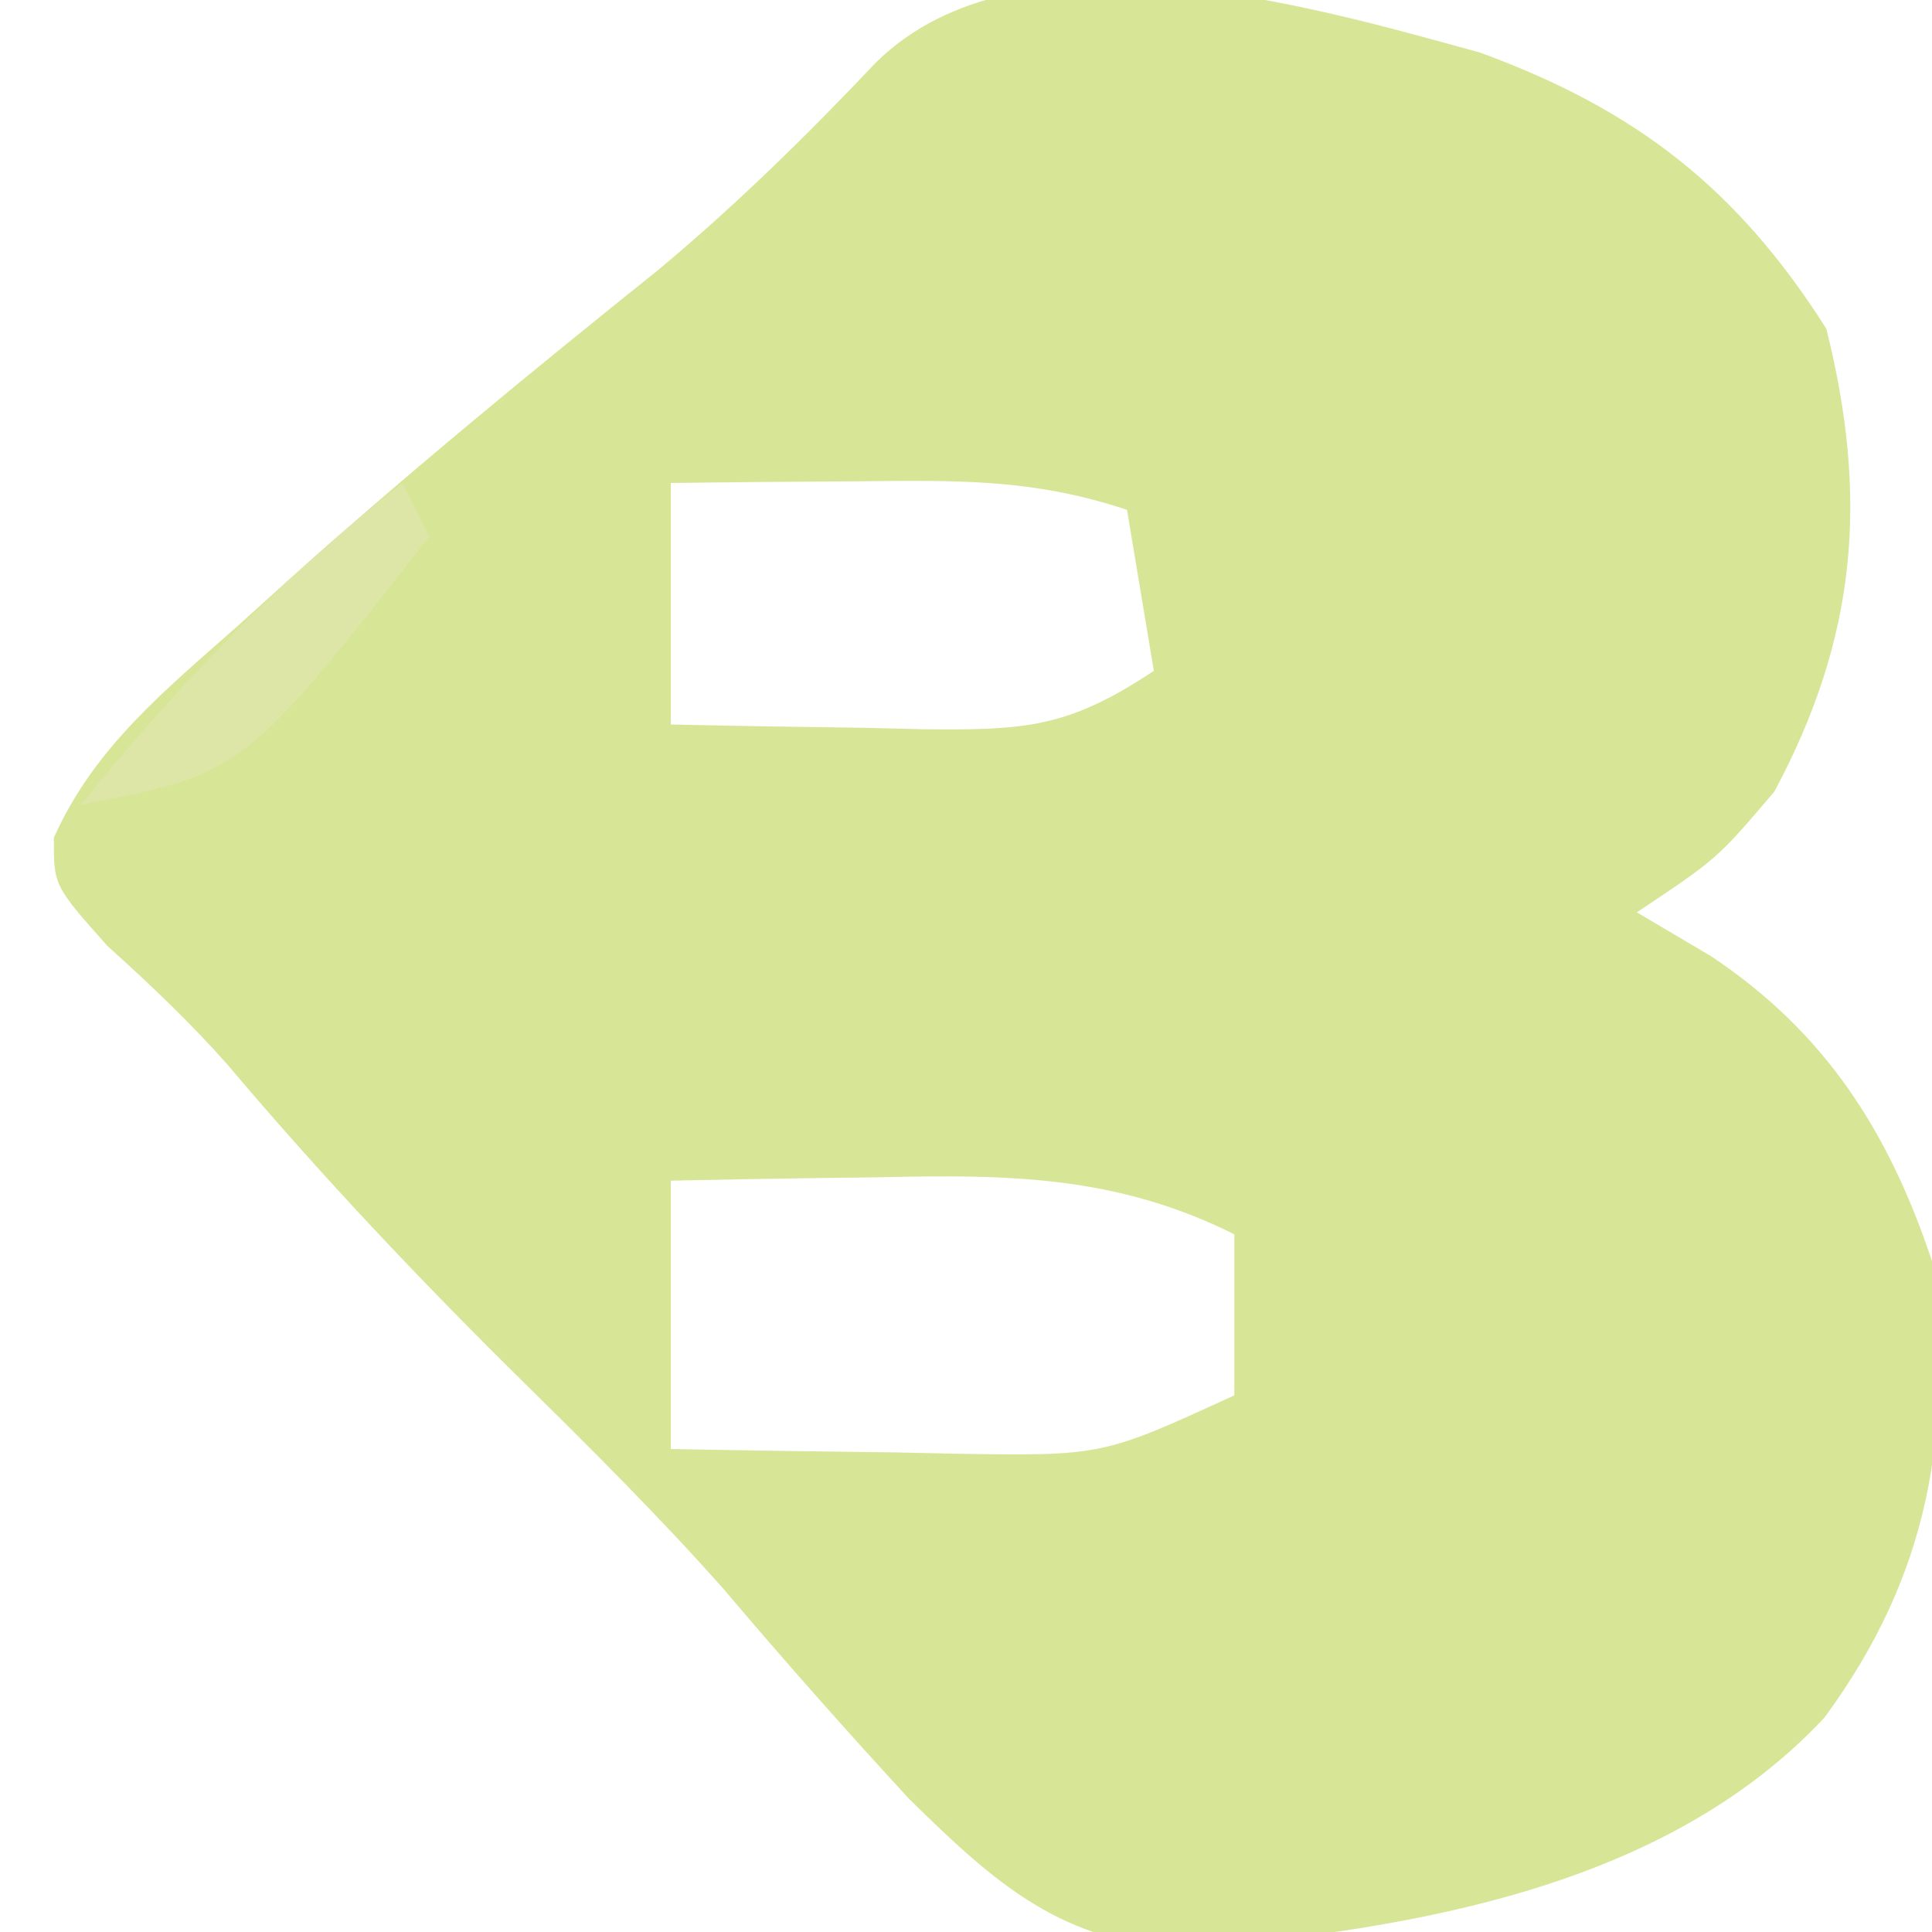 <?xml version="1.0" encoding="UTF-8"?>
<svg version="1.1" xmlns="http://www.w3.org/2000/svg" width="72" height="72">
<path d="M0 0 C5.819 2.129 9.59 5.07 12.902 10.289 C14.48 16.6 14.046 21.787 10.965 27.539 C8.84 30.039 8.84 30.039 5.84 32.039 C6.747 32.575 7.655 33.112 8.59 33.664 C12.856 36.498 15.227 40.202 16.84 45.039 C17.62 51.52 16.735 56.725 12.84 62.039 C6.892 68.418 -2.56 69.927 -10.91 70.664 C-15.567 70.479 -18.037 68.265 -21.273 65.086 C-23.632 62.527 -25.931 59.929 -28.18 57.273 C-30.565 54.583 -33.1 52.061 -35.66 49.539 C-39.502 45.75 -43.169 41.873 -46.652 37.75 C-48.073 36.138 -49.566 34.726 -51.16 33.289 C-53.16 31.039 -53.16 31.039 -53.152 29.254 C-51.641 25.881 -49.002 23.758 -46.285 21.352 C-45.702 20.824 -45.12 20.297 -44.519 19.753 C-40.009 15.704 -35.338 11.872 -30.609 8.082 C-27.717 5.669 -25.088 3.085 -22.5 0.352 C-17.124 -4.915 -6.37 -1.754 0 0 Z M-30.16 16.039 C-30.16 19.009 -30.16 21.979 -30.16 25.039 C-27.722 25.093 -25.286 25.133 -22.848 25.164 C-21.812 25.189 -21.812 25.189 -20.756 25.215 C-16.989 25.251 -15.376 25.183 -12.16 23.039 C-12.49 21.059 -12.82 19.079 -13.16 17.039 C-16.721 15.852 -19.598 15.942 -23.348 15.977 C-24.62 15.986 -25.892 15.995 -27.203 16.004 C-28.179 16.016 -29.155 16.027 -30.16 16.039 Z M-30.16 42.039 C-30.16 45.339 -30.16 48.639 -30.16 52.039 C-27.41 52.093 -24.661 52.133 -21.91 52.164 C-20.744 52.189 -20.744 52.189 -19.555 52.215 C-14.077 52.299 -14.077 52.299 -9.16 50.039 C-9.16 48.059 -9.16 46.079 -9.16 44.039 C-13.57 41.83 -17.65 41.802 -22.473 41.914 C-23.584 41.928 -23.584 41.928 -24.717 41.941 C-26.531 41.965 -28.346 42.001 -30.16 42.039 Z " fill="#D7E596" transform="translate(55.16,1.961)"/>
<path d="M0 0 C0.33 0.66 0.66 1.32 1 2 C-5.929 10.815 -5.929 10.815 -12 12 C-8.322 7.474 -4.589 3.606 0 0 Z " fill="#DDE6A7" transform="translate(15,18)"/>
</svg>
